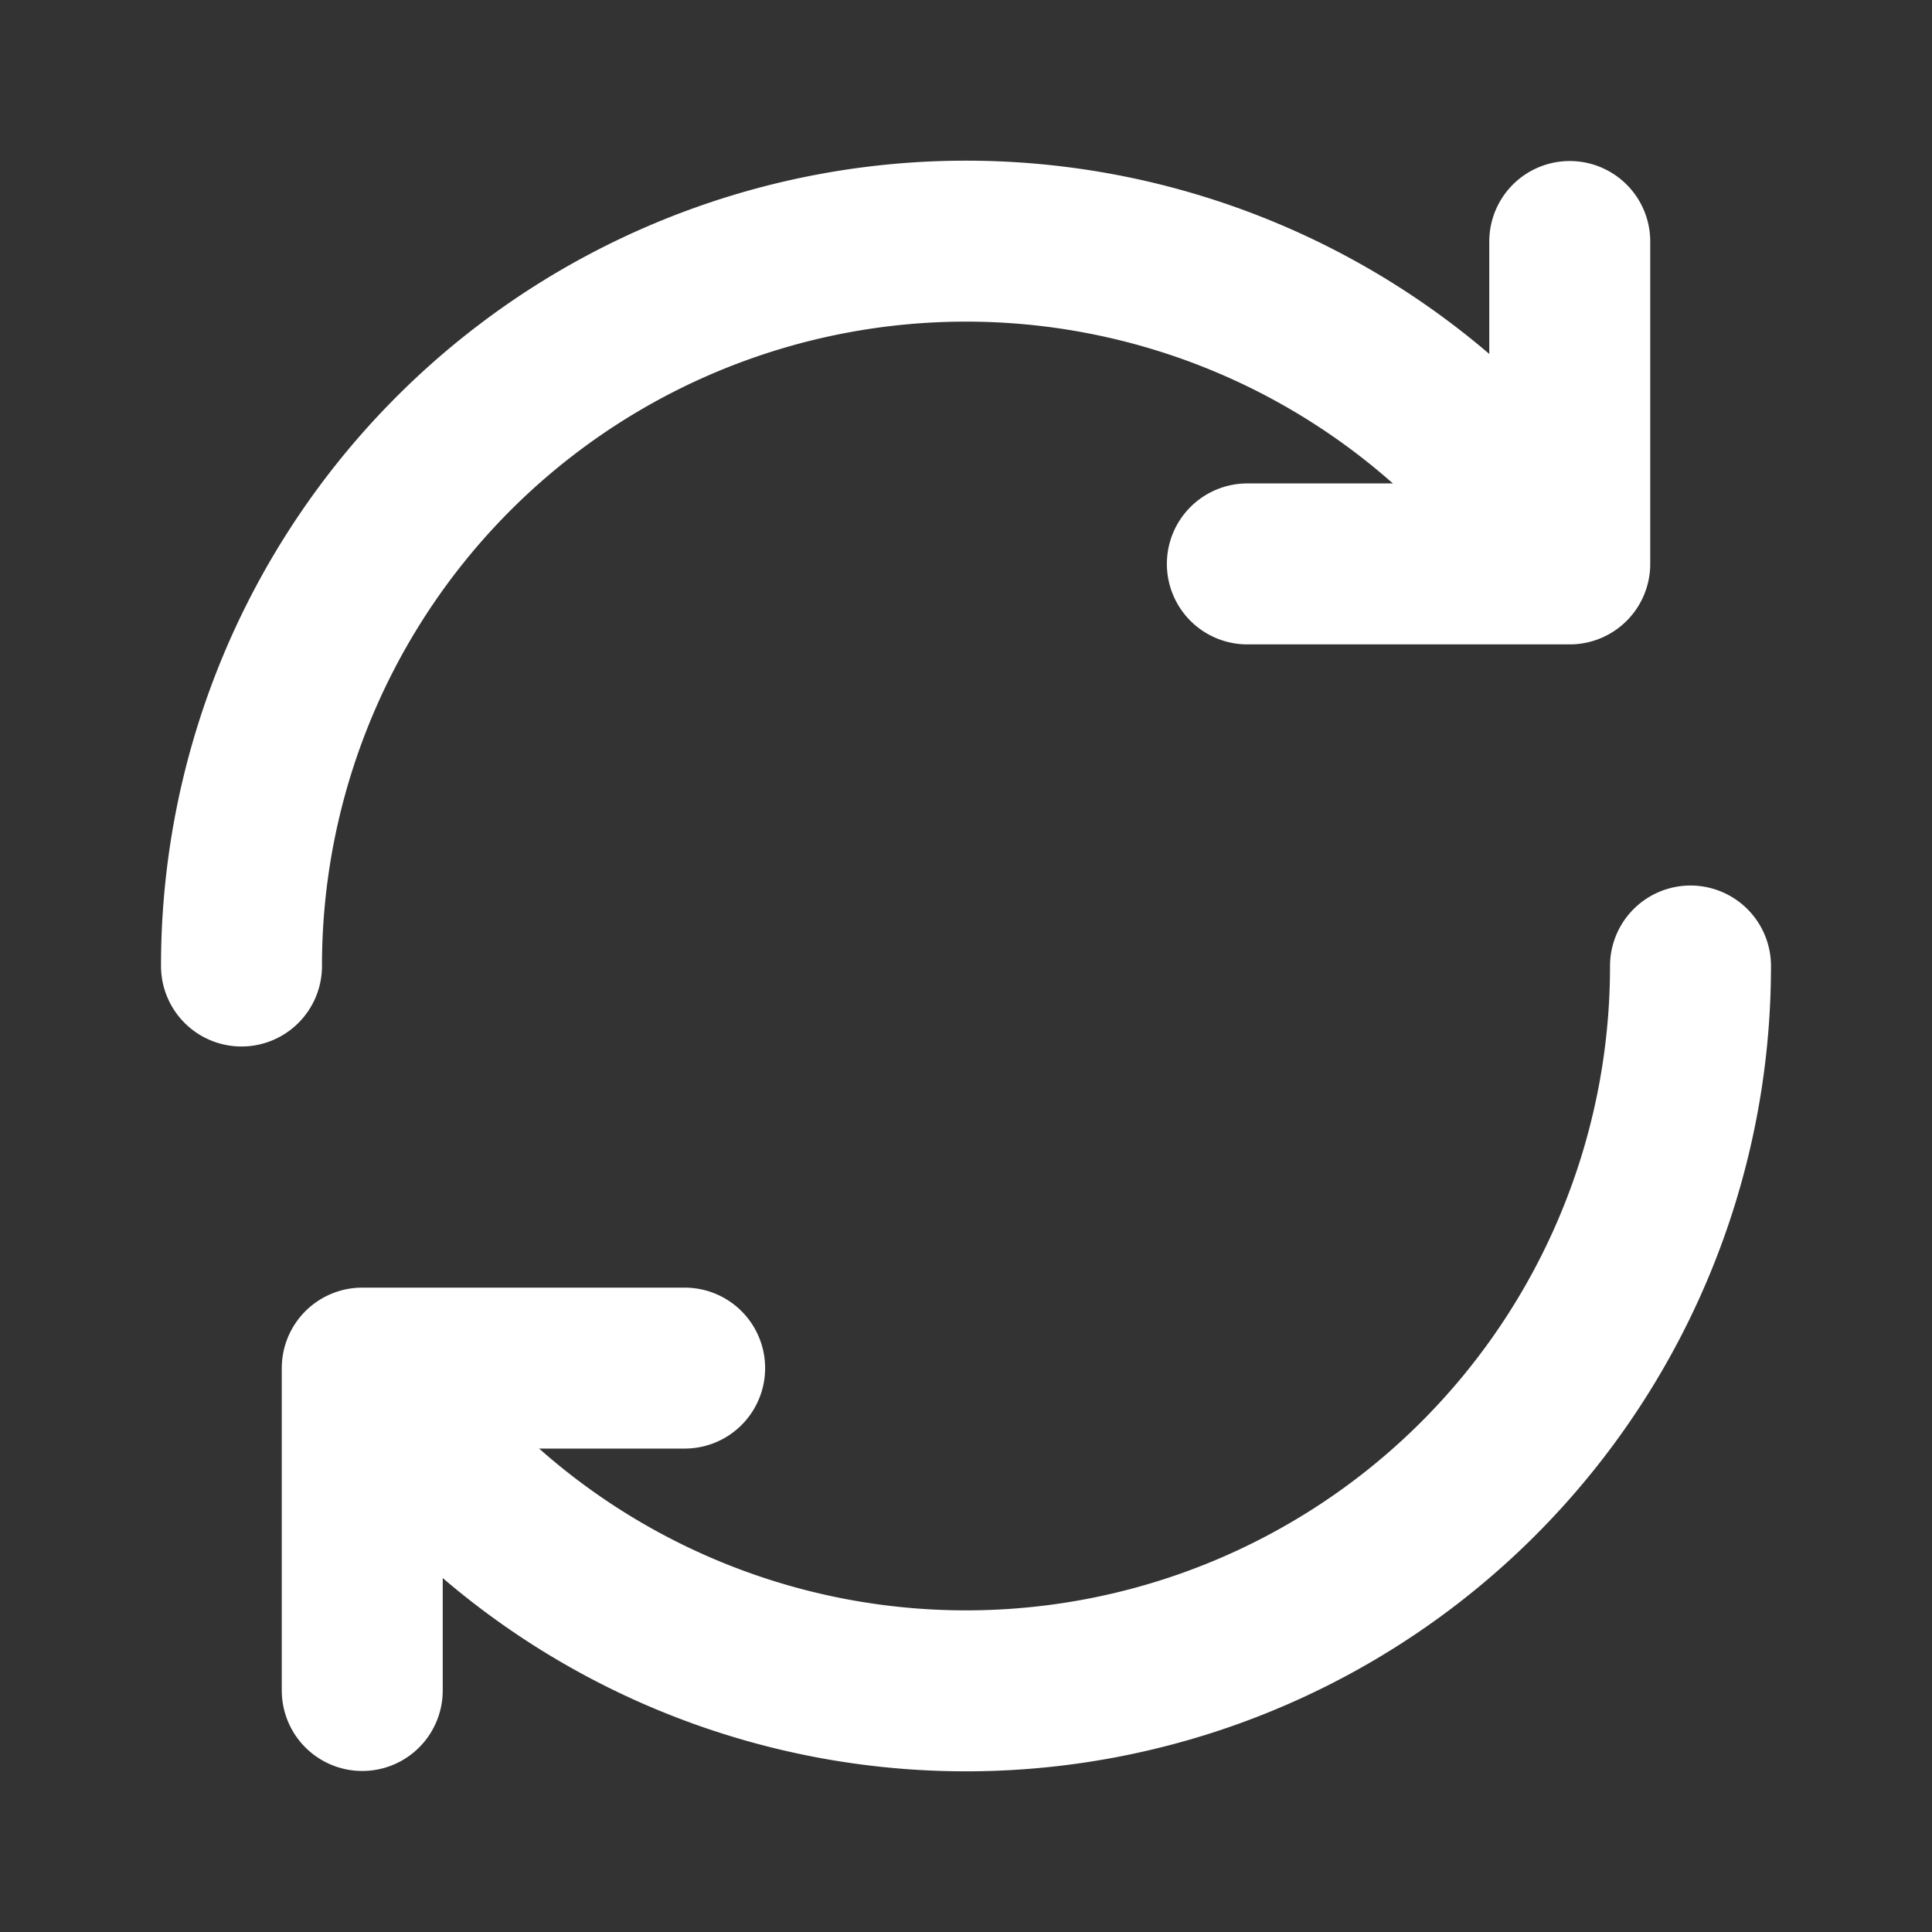 <svg viewBox="0 0 16 16" fill="none" xmlns="http://www.w3.org/2000/svg"><rect x="0" y="0" width="16" height="16" fill="#333333" stroke="none"/><g clip-path="url(#a)" stroke="#fff" stroke-width="1.333" stroke-linecap="round" stroke-linejoin="round"><path d="M2 8a6 6 0 0 1 10.67-3.77"/><path d="M13 2v2.67h-2.67m3.67 3.33a6 6 0 0 1-10.67 3.77"/><path d="M3 14v-2.67h2.67"/></g><defs><clipPath id="a"><path fill="#fff" d="M0 0h16v16h-16z"/></clipPath></defs></svg>
